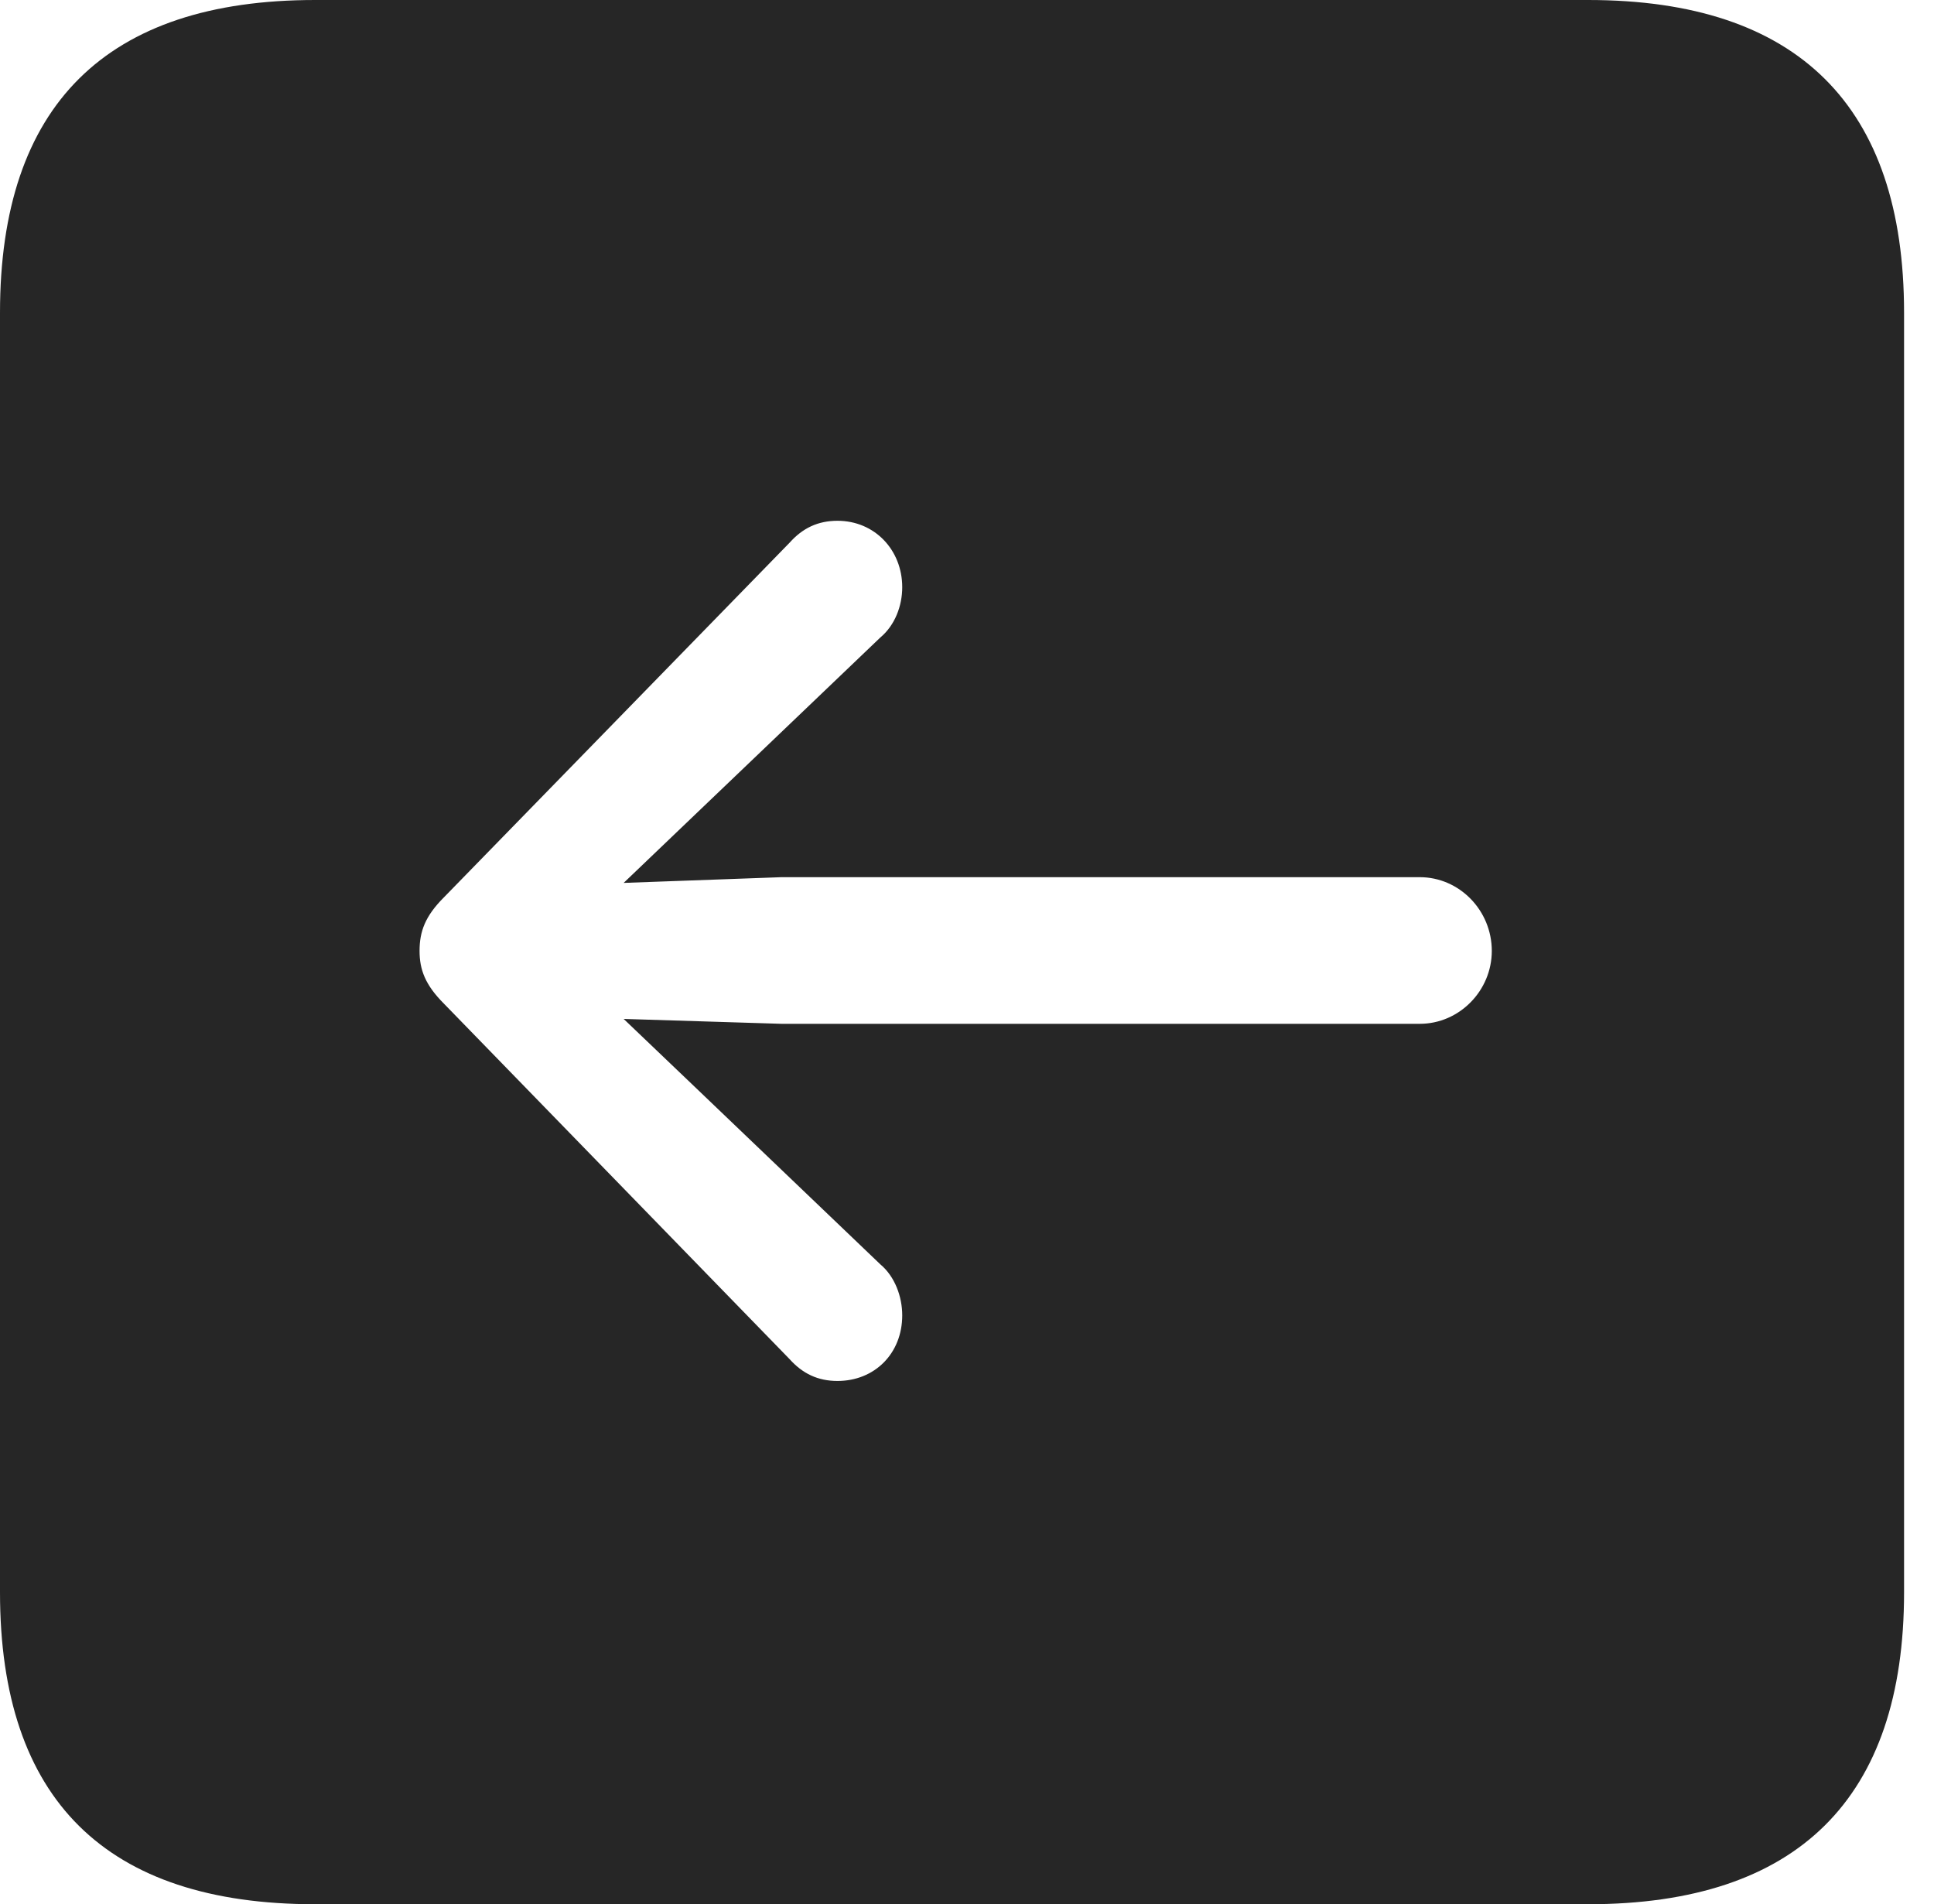 <?xml version="1.0" encoding="UTF-8"?>
<!--Generator: Apple Native CoreSVG 326-->
<!DOCTYPE svg
PUBLIC "-//W3C//DTD SVG 1.1//EN"
       "http://www.w3.org/Graphics/SVG/1.1/DTD/svg11.dtd">
<svg version="1.1" xmlns="http://www.w3.org/2000/svg" xmlns:xlink="http://www.w3.org/1999/xlink" viewBox="0 0 23.32 22.959">
 <g>
  <rect height="22.959" opacity="0" width="23.32" x="0" y="0"/>
  <path d="M22.959 3.77L22.959 19.199C22.959 21.68 21.68 22.959 19.15 22.959L3.799 22.959C1.279 22.959 0 21.699 0 19.199L0 3.77C0 1.27 1.279 0 3.799 0L19.15 0C21.68 0 22.959 1.279 22.959 3.77ZM9.521 6.543L5.352 10.82C5.127 11.045 5.059 11.23 5.059 11.465C5.059 11.69 5.127 11.875 5.352 12.1L9.521 16.387C9.678 16.562 9.863 16.65 10.098 16.65C10.547 16.65 10.879 16.318 10.879 15.859C10.879 15.635 10.791 15.391 10.615 15.244L8.389 13.115L7.52 12.285L9.424 12.344L17.119 12.344C17.598 12.344 17.988 11.943 17.988 11.465C17.988 10.977 17.598 10.576 17.119 10.576L9.424 10.576L7.52 10.645L8.389 9.814L10.615 7.686C10.791 7.539 10.879 7.305 10.879 7.08C10.879 6.631 10.547 6.279 10.098 6.279C9.863 6.279 9.678 6.367 9.521 6.543Z" fill="black" fill-opacity="0.85"/>
 </g>
</svg>
